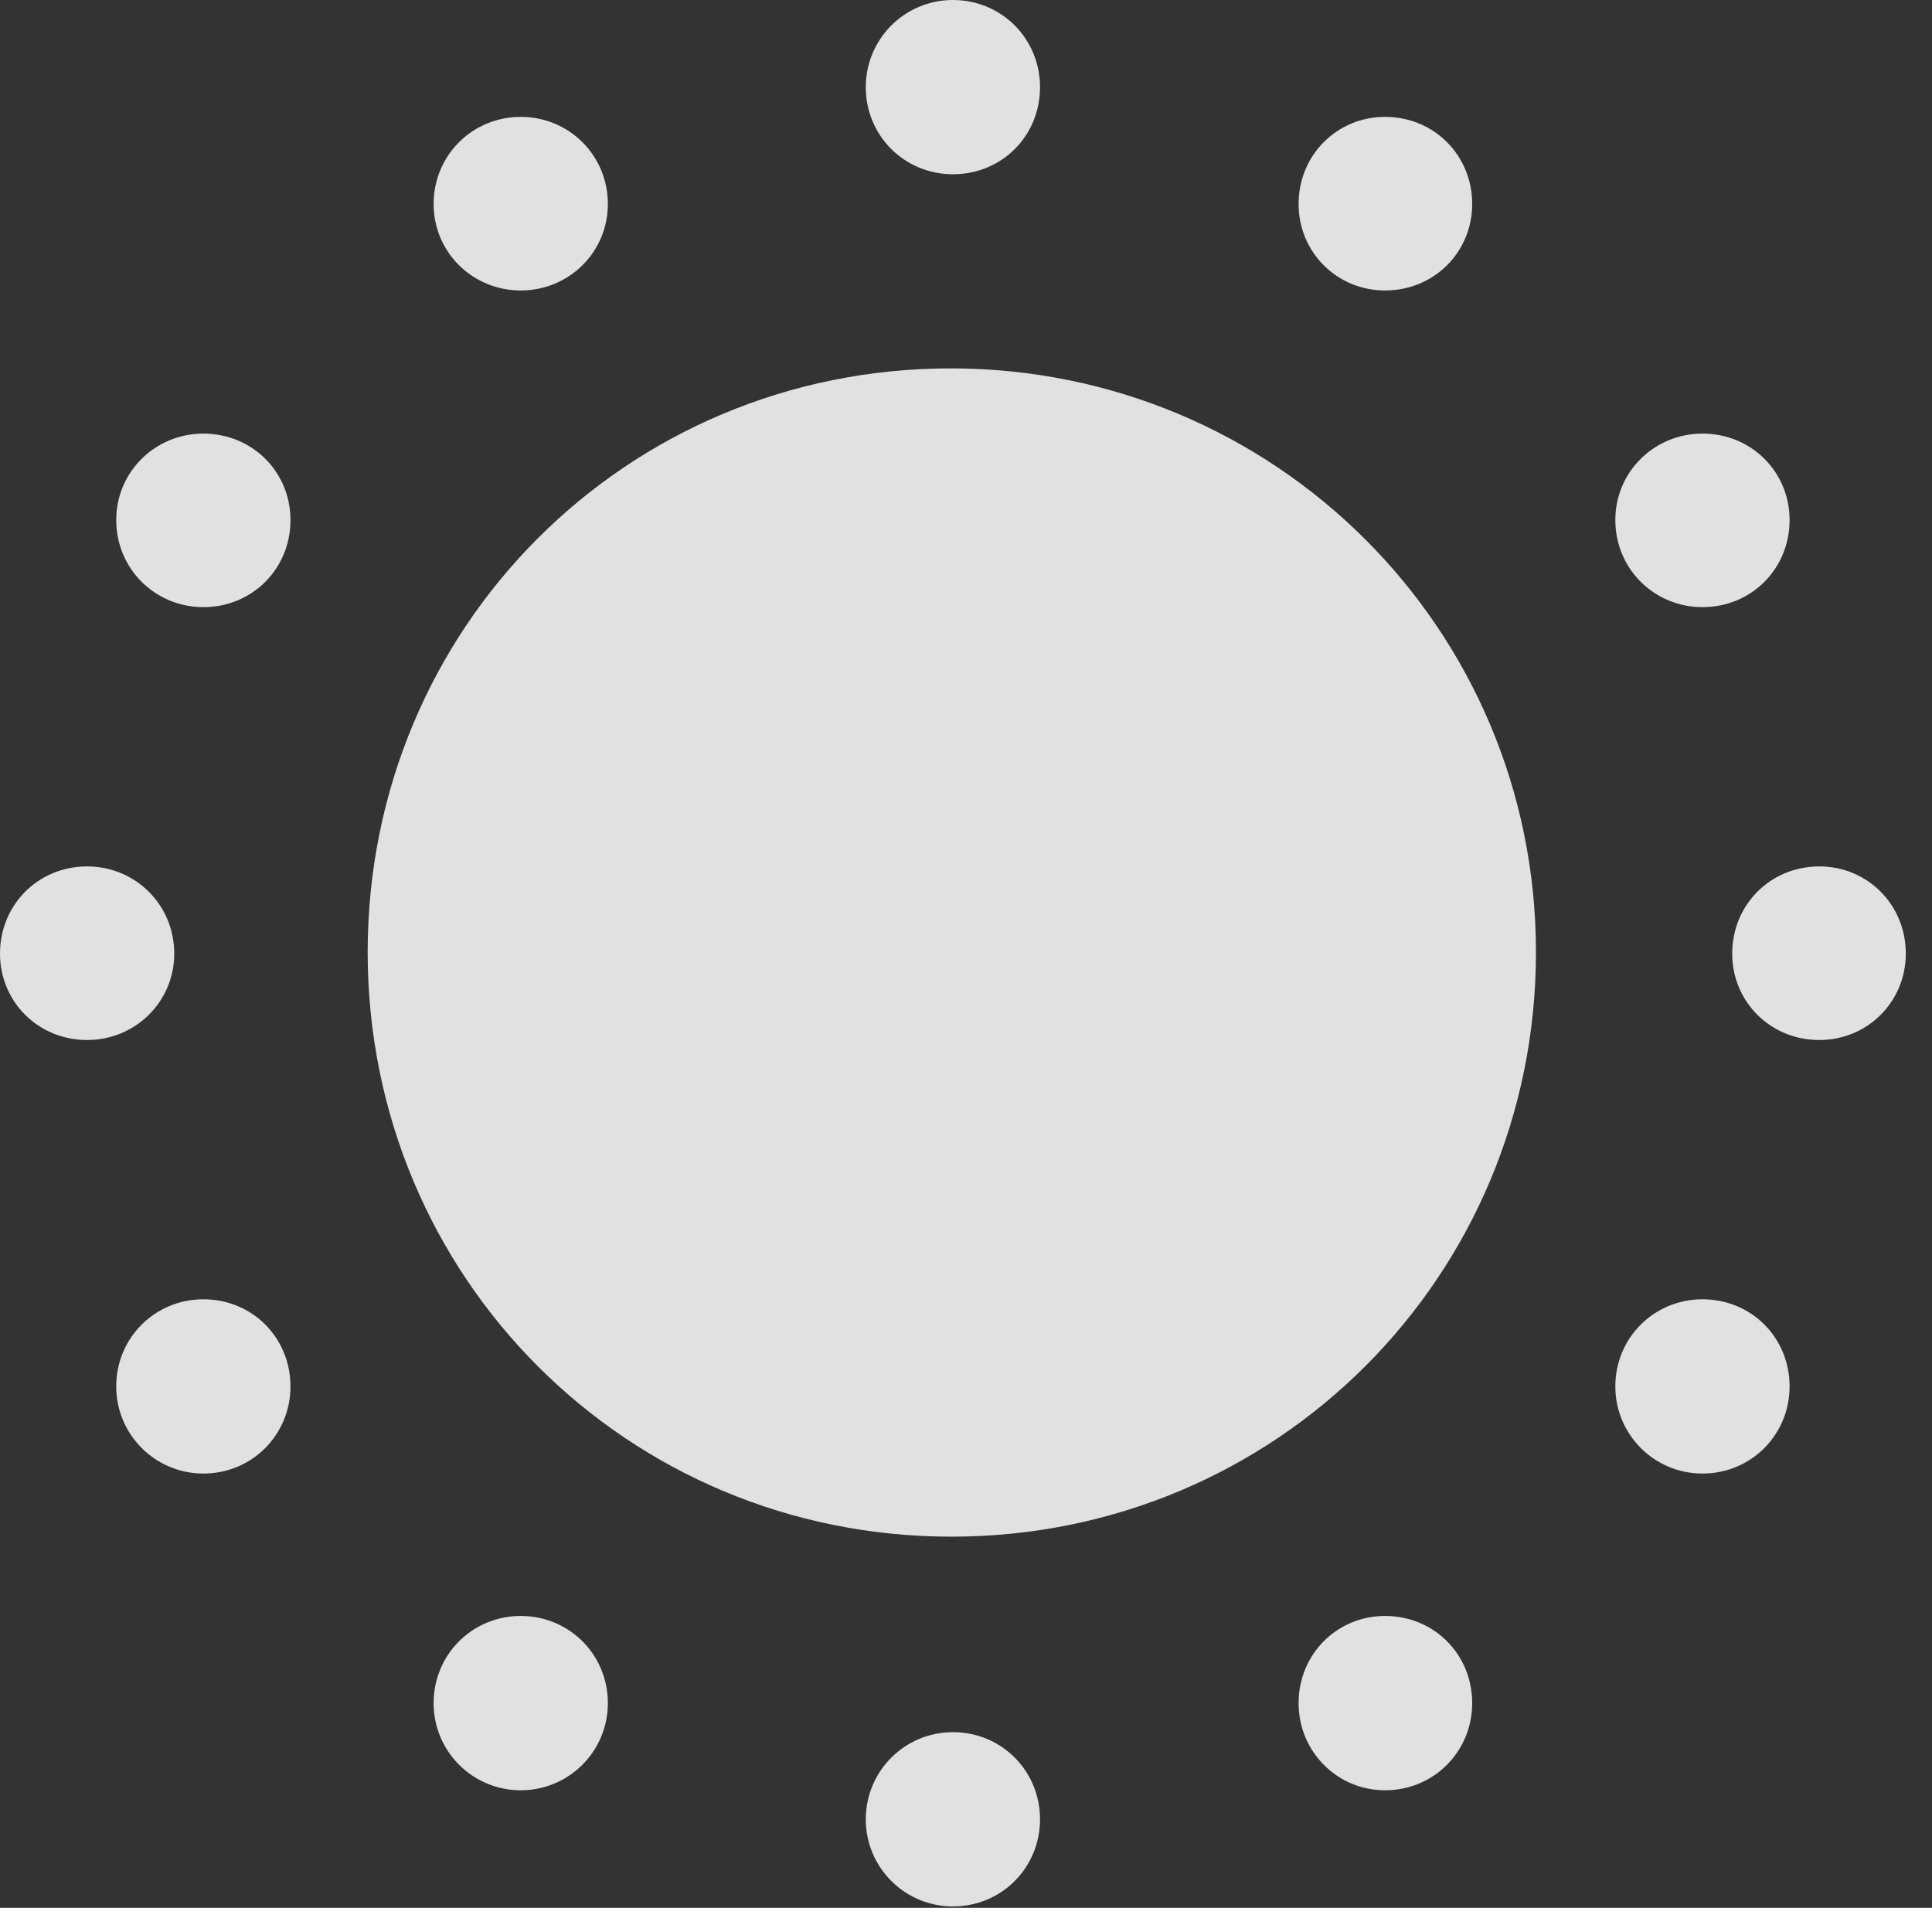 <?xml version="1.0" encoding="UTF-8"?>
<!--Generator: Apple Native CoreSVG 232.5-->
<!DOCTYPE svg
PUBLIC "-//W3C//DTD SVG 1.1//EN"
       "http://www.w3.org/Graphics/SVG/1.1/DTD/svg11.dtd">
<svg version="1.1" xmlns="http://www.w3.org/2000/svg" xmlns:xlink="http://www.w3.org/1999/xlink" width="26.631" height="26.299">
 <rect width="100%" height="100%" fill="#333333" stroke="none"/>
 <g>
  <rect height="26.299" opacity="0" width="26.631" x="0" y="0"/>
  <path d="M13.115 21.182C17.588 21.182 21.172 17.598 21.172 13.125C21.172 8.662 17.568 5.078 13.105 5.078C8.633 5.078 5.068 8.652 5.068 13.125C5.068 17.607 8.643 21.182 13.115 21.182ZM13.135 2.402C13.809 2.402 14.336 1.875 14.336 1.201C14.336 0.537 13.809 0 13.135 0C12.471 0 11.934 0.537 11.934 1.201C11.934 1.875 12.471 2.402 13.135 2.402ZM19.092 4.004C19.766 4.004 20.293 3.477 20.293 2.812C20.293 2.139 19.766 1.611 19.092 1.611C18.428 1.611 17.9 2.139 17.9 2.812C17.9 3.477 18.428 4.004 19.092 4.004ZM23.467 8.369C24.141 8.369 24.668 7.842 24.668 7.168C24.668 6.504 24.141 5.977 23.467 5.977C22.803 5.977 22.266 6.504 22.266 7.168C22.266 7.842 22.803 8.369 23.467 8.369ZM25.078 14.336C25.742 14.336 26.27 13.809 26.27 13.145C26.27 12.471 25.742 11.943 25.078 11.943C24.404 11.943 23.877 12.471 23.877 13.145C23.877 13.809 24.404 14.336 25.078 14.336ZM23.467 20.312C24.141 20.312 24.668 19.775 24.668 19.111C24.668 18.438 24.141 17.91 23.467 17.91C22.803 17.91 22.266 18.438 22.266 19.111C22.266 19.775 22.803 20.312 23.467 20.312ZM19.092 24.678C19.766 24.678 20.293 24.141 20.293 23.477C20.293 22.803 19.766 22.275 19.092 22.275C18.428 22.275 17.9 22.803 17.9 23.477C17.9 24.141 18.428 24.678 19.092 24.678ZM13.135 26.279C13.809 26.279 14.336 25.742 14.336 25.078C14.336 24.414 13.809 23.877 13.135 23.877C12.471 23.877 11.934 24.414 11.934 25.078C11.934 25.742 12.471 26.279 13.135 26.279ZM7.178 24.678C7.842 24.678 8.379 24.141 8.379 23.477C8.379 22.803 7.842 22.275 7.178 22.275C6.514 22.275 5.977 22.803 5.977 23.477C5.977 24.141 6.514 24.678 7.178 24.678ZM2.803 20.312C3.477 20.312 4.004 19.775 4.004 19.111C4.004 18.438 3.477 17.91 2.803 17.91C2.139 17.91 1.602 18.438 1.602 19.111C1.602 19.775 2.139 20.312 2.803 20.312ZM1.201 14.336C1.865 14.336 2.402 13.809 2.402 13.145C2.402 12.471 1.865 11.943 1.201 11.943C0.527 11.943 0 12.471 0 13.145C0 13.809 0.527 14.336 1.201 14.336ZM2.803 8.369C3.477 8.369 4.004 7.842 4.004 7.168C4.004 6.504 3.477 5.977 2.803 5.977C2.139 5.977 1.602 6.504 1.602 7.168C1.602 7.842 2.139 8.369 2.803 8.369ZM7.178 4.004C7.842 4.004 8.379 3.477 8.379 2.812C8.379 2.139 7.842 1.611 7.178 1.611C6.514 1.611 5.977 2.139 5.977 2.812C5.977 3.477 6.514 4.004 7.178 4.004Z" fill="#ffffff" fill-opacity="0.85"/>
 </g>
</svg>
